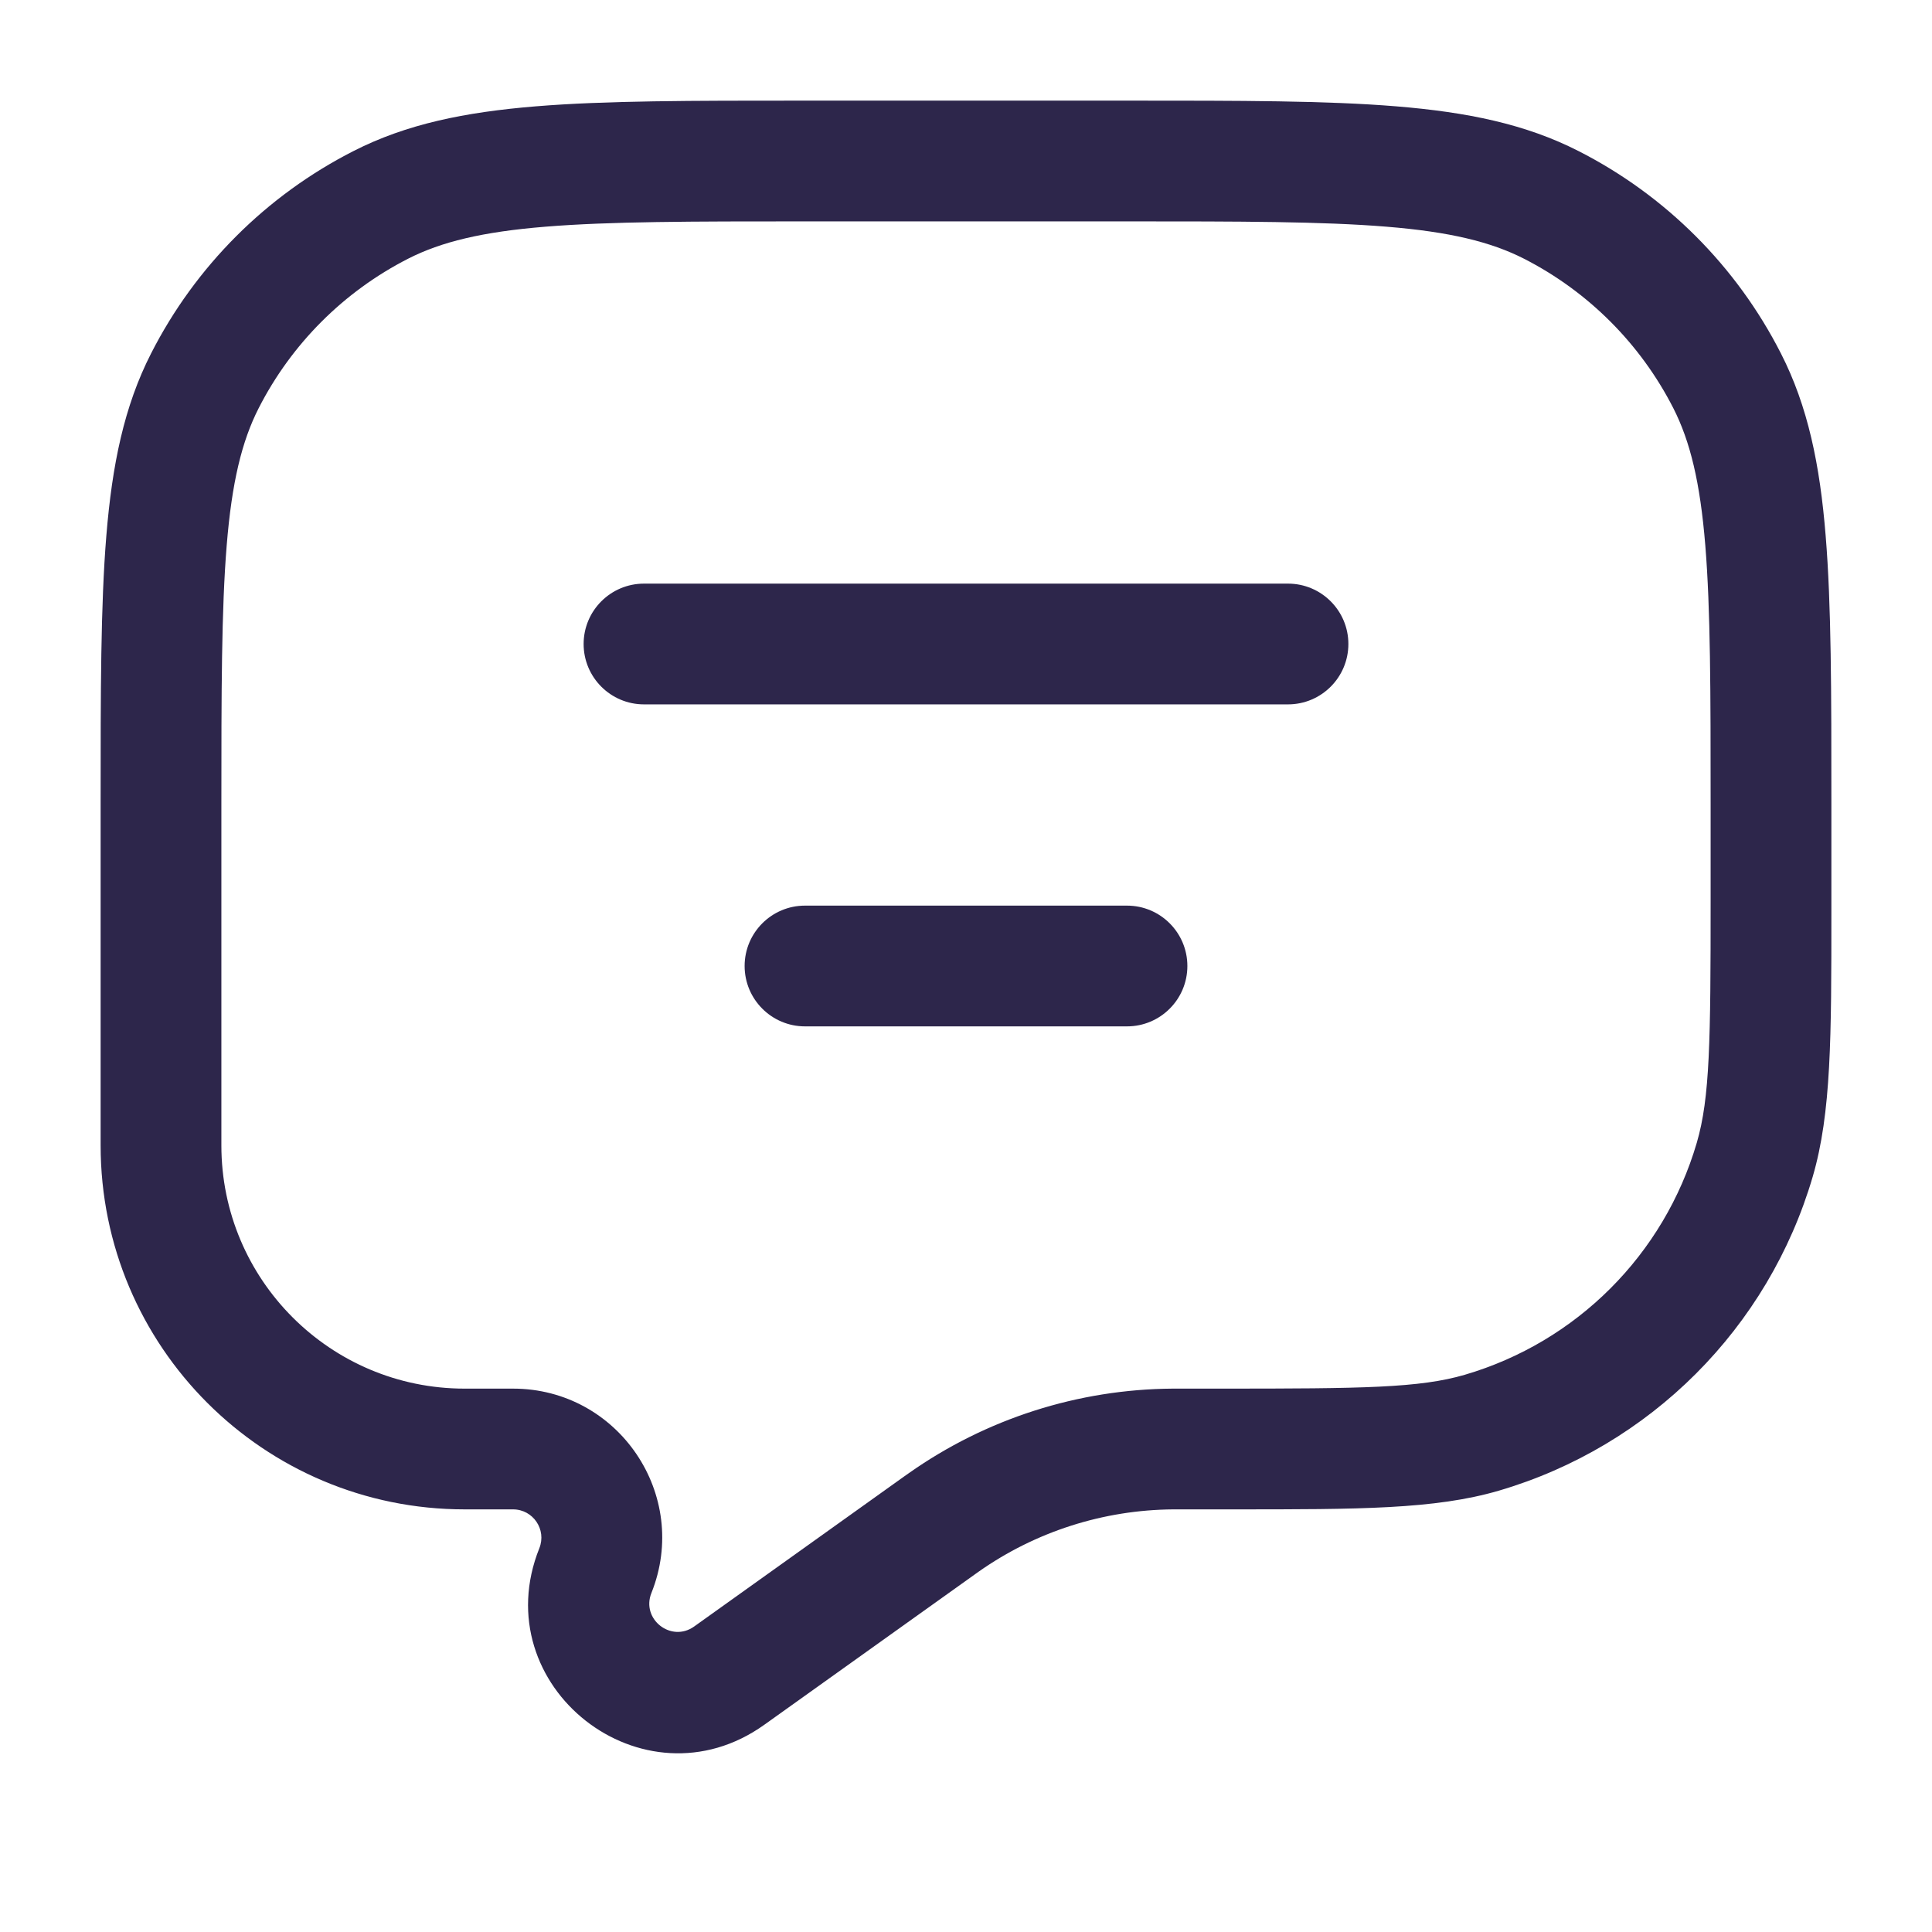 <svg width="24" height="24" viewBox="0 0 24 24" fill="none" xmlns="http://www.w3.org/2000/svg">
<path d="M7.25 8C7.25 7.586 7.586 7.25 8 7.25H16C16.414 7.25 16.75 7.586 16.75 8C16.75 8.414 16.414 8.75 16 8.75H8C7.586 8.75 7.25 8.414 7.25 8Z" fill="#2D264B"/>
<path d="M9.25 12C9.25 11.586 9.586 11.25 10 11.25H14C14.414 11.25 14.75 11.586 14.75 12C14.75 12.414 14.414 12.75 14 12.75H10C9.586 12.75 9.25 12.414 9.25 12Z" fill="#2D264B"/>
<path fill-rule="evenodd" clip-rule="evenodd" d="M9.966 1.25H14.034C15.405 1.25 16.481 1.25 17.345 1.321C18.225 1.393 18.952 1.541 19.61 1.877C20.692 2.428 21.572 3.308 22.123 4.39C22.459 5.048 22.608 5.775 22.679 6.655C22.75 7.519 22.75 8.595 22.75 9.966V11.184C22.75 11.234 22.75 11.283 22.75 11.331C22.75 12.88 22.75 13.824 22.518 14.618C21.967 16.497 20.497 17.967 18.618 18.518C17.824 18.75 16.88 18.75 15.331 18.75C15.283 18.75 15.234 18.75 15.184 18.75H14.635L14.575 18.75C13.708 18.756 12.863 19.026 12.154 19.526L12.105 19.561L9.494 21.426C7.99 22.5 6.013 20.948 6.7 19.232C6.792 19.001 6.622 18.75 6.373 18.75H5.772C3.274 18.75 1.25 16.726 1.25 14.228L1.25 9.966C1.25 8.595 1.25 7.519 1.321 6.655C1.393 5.775 1.541 5.048 1.877 4.39C2.428 3.308 3.308 2.428 4.39 1.877C5.048 1.541 5.775 1.393 6.655 1.321C7.519 1.25 8.595 1.25 9.966 1.25ZM6.777 2.816C5.99 2.88 5.482 3.004 5.071 3.213C4.271 3.621 3.621 4.271 3.213 5.071C3.004 5.482 2.88 5.99 2.816 6.777C2.751 7.573 2.75 8.587 2.75 10V14.228C2.75 15.897 4.103 17.25 5.772 17.25H6.373C7.683 17.25 8.579 18.573 8.092 19.789C7.962 20.114 8.337 20.409 8.623 20.205L11.233 18.34L11.29 18.3C12.249 17.624 13.392 17.258 14.566 17.25L14.635 17.25H15.184C16.926 17.25 17.636 17.242 18.196 17.078C19.585 16.671 20.671 15.585 21.078 14.196C21.242 13.636 21.25 12.926 21.25 11.184V10C21.25 8.587 21.249 7.573 21.184 6.777C21.12 5.99 20.996 5.482 20.787 5.071C20.379 4.271 19.729 3.621 18.93 3.213C18.518 3.004 18.01 2.88 17.223 2.816C16.427 2.751 15.412 2.75 14 2.75H10C8.587 2.75 7.573 2.751 6.777 2.816Z" fill="#2D264B"/>
</svg>
